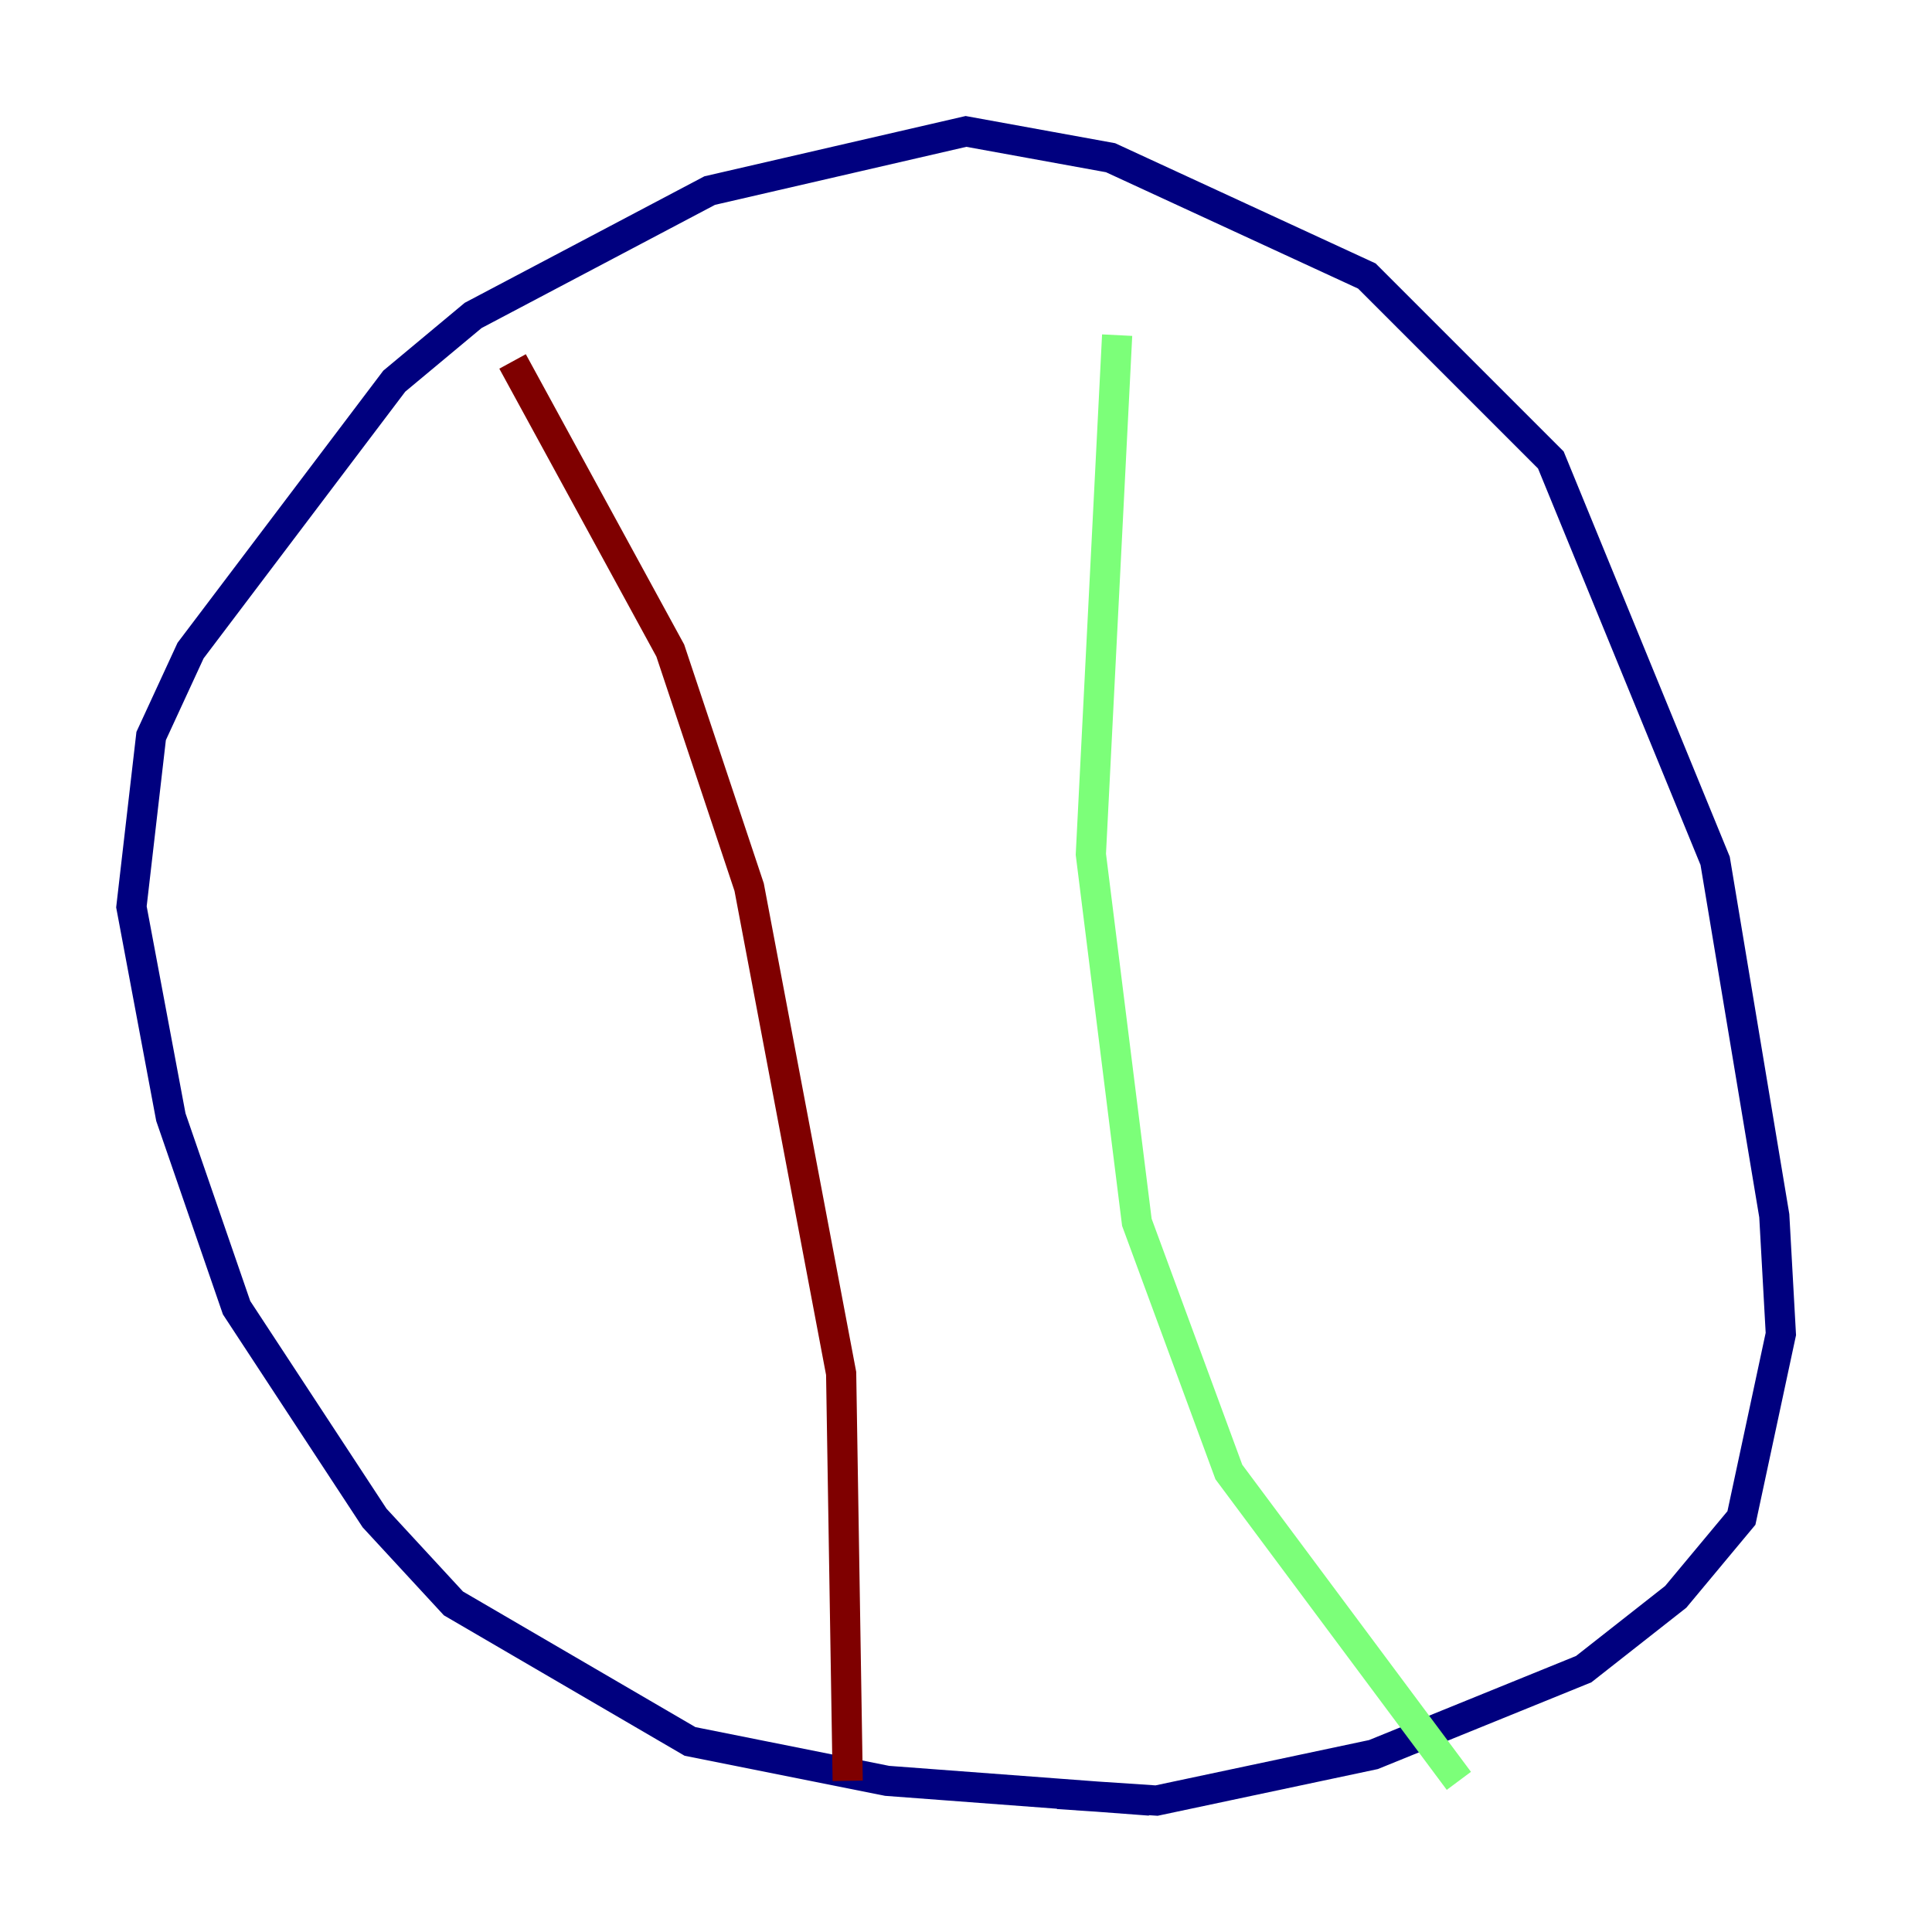 <?xml version="1.0" encoding="utf-8" ?>
<svg baseProfile="tiny" height="128" version="1.2" viewBox="0,0,128,128" width="128" xmlns="http://www.w3.org/2000/svg" xmlns:ev="http://www.w3.org/2001/xml-events" xmlns:xlink="http://www.w3.org/1999/xlink"><defs /><polyline fill="none" points="76.191,119.293 58.776,117.986 45.714,115.374 30.041,106.231 24.816,100.571 15.674,86.639 11.32,74.014 8.707,60.082 10.014,48.762 12.626,43.102 26.122,25.252 31.347,20.898 47.02,12.626 64.0,8.707 73.578,10.449 90.558,18.286 102.748,30.476 113.633,57.034 117.551,80.544 117.986,88.381 115.374,100.571 111.02,105.796 104.925,110.585 90.993,116.245 76.626,119.293 70.095,118.857" stroke="#00007f" stroke-width="2" /><polyline fill="none" points="74.014,22.204 72.272,56.599 75.32,80.98 81.415,97.524 96.653,117.986" stroke="#7cff79" stroke-width="2" /><polyline fill="none" points="33.959,23.946 44.408,43.102 49.633,58.776 55.728,90.993 56.163,117.986" stroke="#7f0000" stroke-width="2" /></svg>